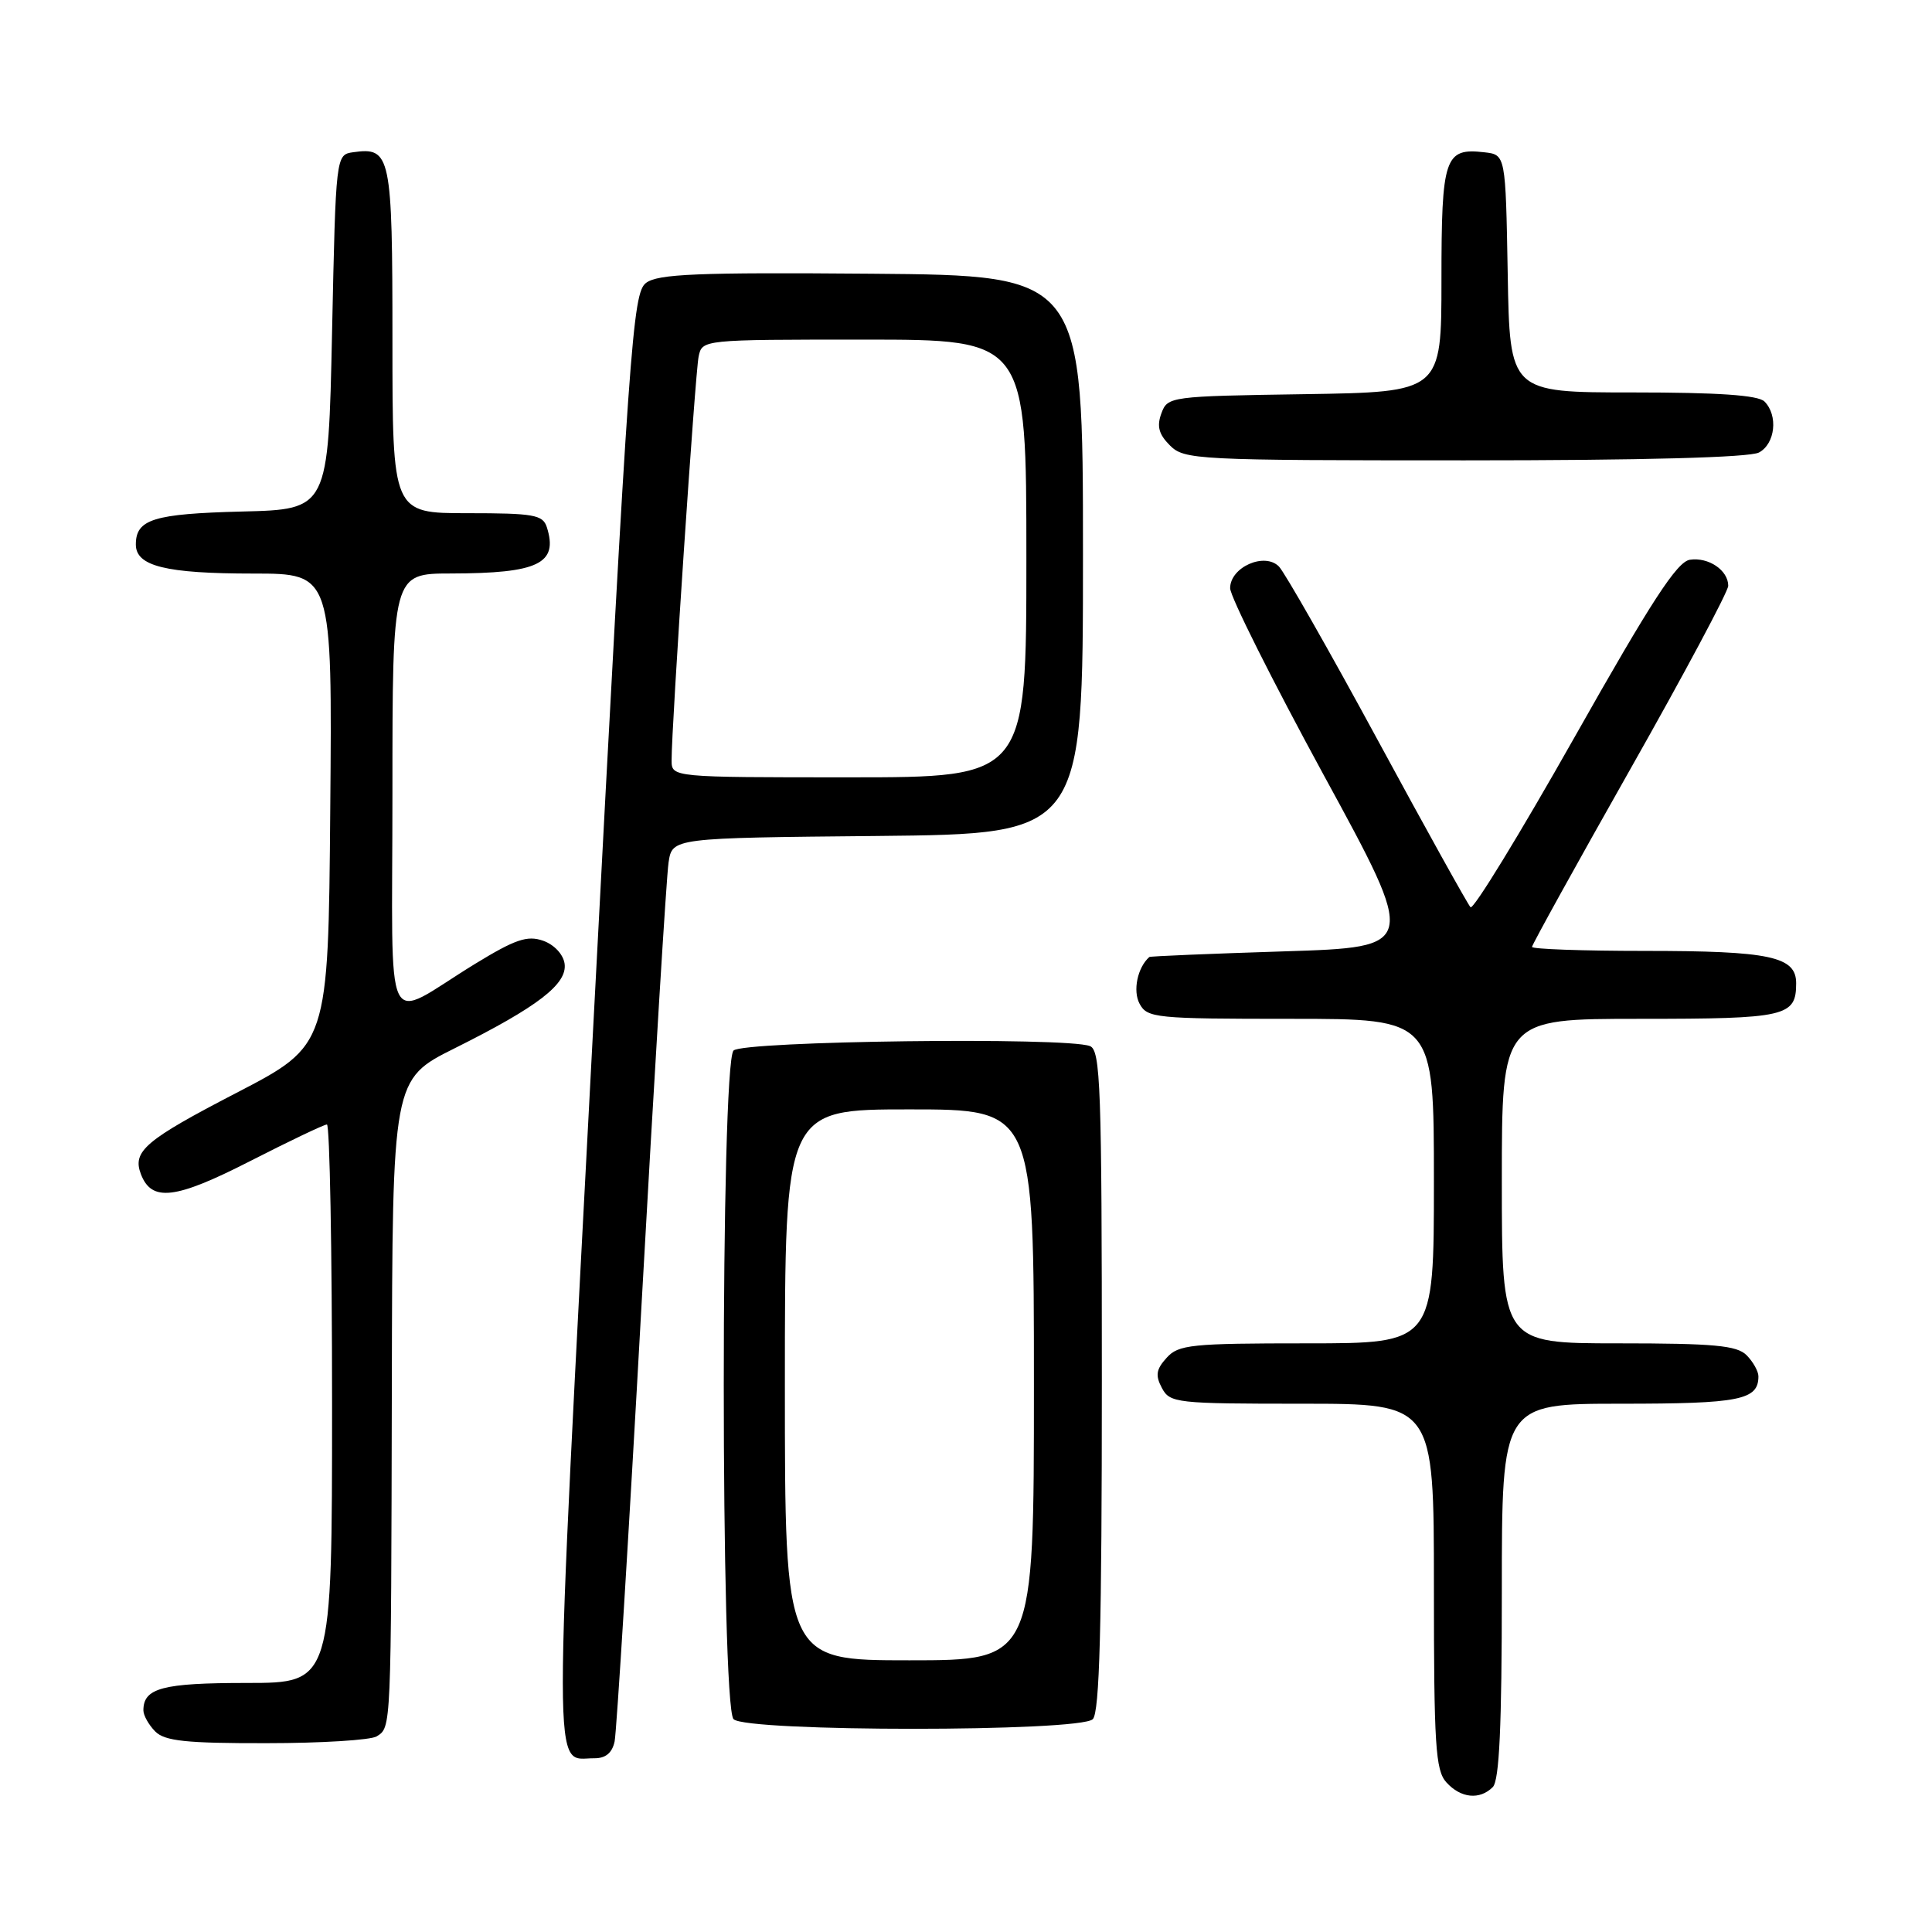 <?xml version="1.0" encoding="UTF-8" standalone="no"?>
<!DOCTYPE svg PUBLIC "-//W3C//DTD SVG 1.1//EN" "http://www.w3.org/Graphics/SVG/1.1/DTD/svg11.dtd" >
<svg xmlns="http://www.w3.org/2000/svg" xmlns:xlink="http://www.w3.org/1999/xlink" version="1.1" viewBox="0 0 256 256">
 <g >
 <path fill="currentColor"
d=" M 197.80 236.80 C 198.67 235.93 199.00 228.76 199.00 210.80 C 199.00 186.00 199.00 186.00 214.80 186.00 C 230.54 186.00 233.00 185.51 233.00 182.37 C 233.00 181.70 232.29 180.44 231.43 179.57 C 230.14 178.28 227.12 178.00 214.43 178.00 C 199.00 178.00 199.00 178.00 199.00 156.50 C 199.00 135.00 199.00 135.00 217.30 135.00 C 236.69 135.00 238.00 134.70 238.00 130.28 C 238.00 126.74 234.54 126.00 217.93 126.00 C 209.72 126.00 203.00 125.76 203.00 125.47 C 203.00 125.18 208.85 114.60 216.00 101.96 C 223.15 89.33 229.00 78.37 229.00 77.62 C 229.00 75.57 226.40 73.80 223.92 74.17 C 222.21 74.43 218.81 79.66 208.62 97.71 C 201.41 110.47 195.22 120.60 194.85 120.21 C 194.48 119.82 188.93 109.83 182.52 98.00 C 176.11 86.17 170.23 75.86 169.47 75.07 C 167.57 73.13 163.00 75.15 163.00 77.94 C 163.00 79.04 168.59 90.19 175.41 102.72 C 187.83 125.50 187.83 125.50 170.16 126.06 C 160.45 126.37 152.40 126.70 152.29 126.81 C 150.72 128.20 150.08 131.29 151.00 133.00 C 152.01 134.89 153.09 135.00 171.04 135.00 C 190.00 135.00 190.00 135.00 190.00 156.50 C 190.00 178.00 190.00 178.00 173.15 178.00 C 157.82 178.00 156.15 178.17 154.58 179.92 C 153.19 181.45 153.07 182.25 153.96 183.92 C 155.02 185.91 155.86 186.00 172.54 186.00 C 190.00 186.00 190.00 186.00 190.00 210.17 C 190.00 231.26 190.21 234.58 191.65 236.17 C 193.56 238.28 196.07 238.53 197.80 236.80 Z  M 81.44 230.75 C 81.70 229.51 83.31 203.53 85.00 173.00 C 86.70 142.47 88.31 116.04 88.59 114.27 C 89.08 111.03 89.08 111.03 116.29 110.77 C 143.50 110.50 143.50 110.50 143.50 73.50 C 143.50 36.50 143.50 36.50 115.50 36.27 C 92.38 36.08 87.17 36.30 85.60 37.49 C 83.83 38.84 83.38 45.17 78.66 135.04 C 73.21 238.92 73.20 232.95 78.73 232.98 C 80.24 233.00 81.12 232.27 81.44 230.75 Z  M 49.91 230.08 C 51.85 228.85 51.82 229.47 51.92 183.76 C 52.00 143.02 52.00 143.02 60.25 138.90 C 71.29 133.39 75.20 130.38 74.81 127.68 C 74.63 126.45 73.42 125.16 71.96 124.65 C 69.87 123.92 68.28 124.46 62.96 127.71 C 50.57 135.30 52.00 138.26 52.00 105.04 C 52.00 76.00 52.00 76.00 59.75 75.99 C 71.34 75.97 73.99 74.69 72.46 69.86 C 71.93 68.21 70.74 68.00 61.93 68.00 C 52.00 68.00 52.00 68.00 52.00 45.12 C 52.00 20.50 51.78 19.47 46.81 20.17 C 44.50 20.50 44.50 20.50 44.00 44.00 C 43.50 67.50 43.50 67.50 32.06 67.78 C 20.35 68.08 18.00 68.80 18.00 72.15 C 18.00 75.02 21.96 76.00 33.58 76.00 C 44.03 76.00 44.03 76.00 43.76 107.25 C 43.50 138.50 43.50 138.50 31.33 144.81 C 19.24 151.08 17.51 152.55 18.67 155.58 C 20.09 159.29 23.22 158.92 33.07 153.89 C 38.33 151.20 42.95 149.00 43.32 149.00 C 43.69 149.00 44.00 165.65 44.00 186.00 C 44.00 223.00 44.00 223.00 32.70 223.00 C 21.53 223.00 19.00 223.67 19.00 226.63 C 19.00 227.30 19.71 228.56 20.57 229.43 C 21.84 230.70 24.66 231.00 35.32 230.98 C 42.57 230.98 49.13 230.57 49.91 230.08 Z  M 144.80 227.80 C 145.70 226.90 146.00 215.56 146.00 182.91 C 146.00 143.99 145.83 139.15 144.42 138.61 C 141.26 137.39 98.47 137.93 97.20 139.20 C 95.47 140.93 95.47 226.07 97.20 227.80 C 98.90 229.50 143.10 229.50 144.80 227.80 Z  M 233.07 59.96 C 235.23 58.81 235.64 55.04 233.80 53.20 C 232.96 52.36 227.65 52.00 216.33 52.00 C 200.05 52.00 200.05 52.00 199.78 36.25 C 199.50 20.50 199.50 20.50 196.69 20.18 C 191.42 19.57 191.00 20.83 191.00 37.10 C 191.00 51.95 191.00 51.95 172.86 52.23 C 155.03 52.50 154.71 52.54 153.89 54.77 C 153.26 56.48 153.54 57.54 155.02 59.02 C 156.92 60.92 158.48 61.00 194.07 61.00 C 217.70 61.00 231.83 60.62 233.07 59.96 Z  M 88.99 100.75 C 88.97 96.40 92.11 49.47 92.57 47.25 C 93.04 45.00 93.05 45.00 114.52 45.00 C 136.00 45.00 136.00 45.00 136.00 74.00 C 136.00 103.00 136.00 103.00 112.50 103.00 C 89.00 103.00 89.00 103.00 88.99 100.75 Z  M 104.00 183.50 C 104.00 147.00 104.00 147.00 120.50 147.00 C 137.00 147.00 137.00 147.00 137.00 183.50 C 137.00 220.00 137.00 220.00 120.50 220.00 C 104.00 220.00 104.00 220.00 104.00 183.50 Z "/>
</g>
</svg>